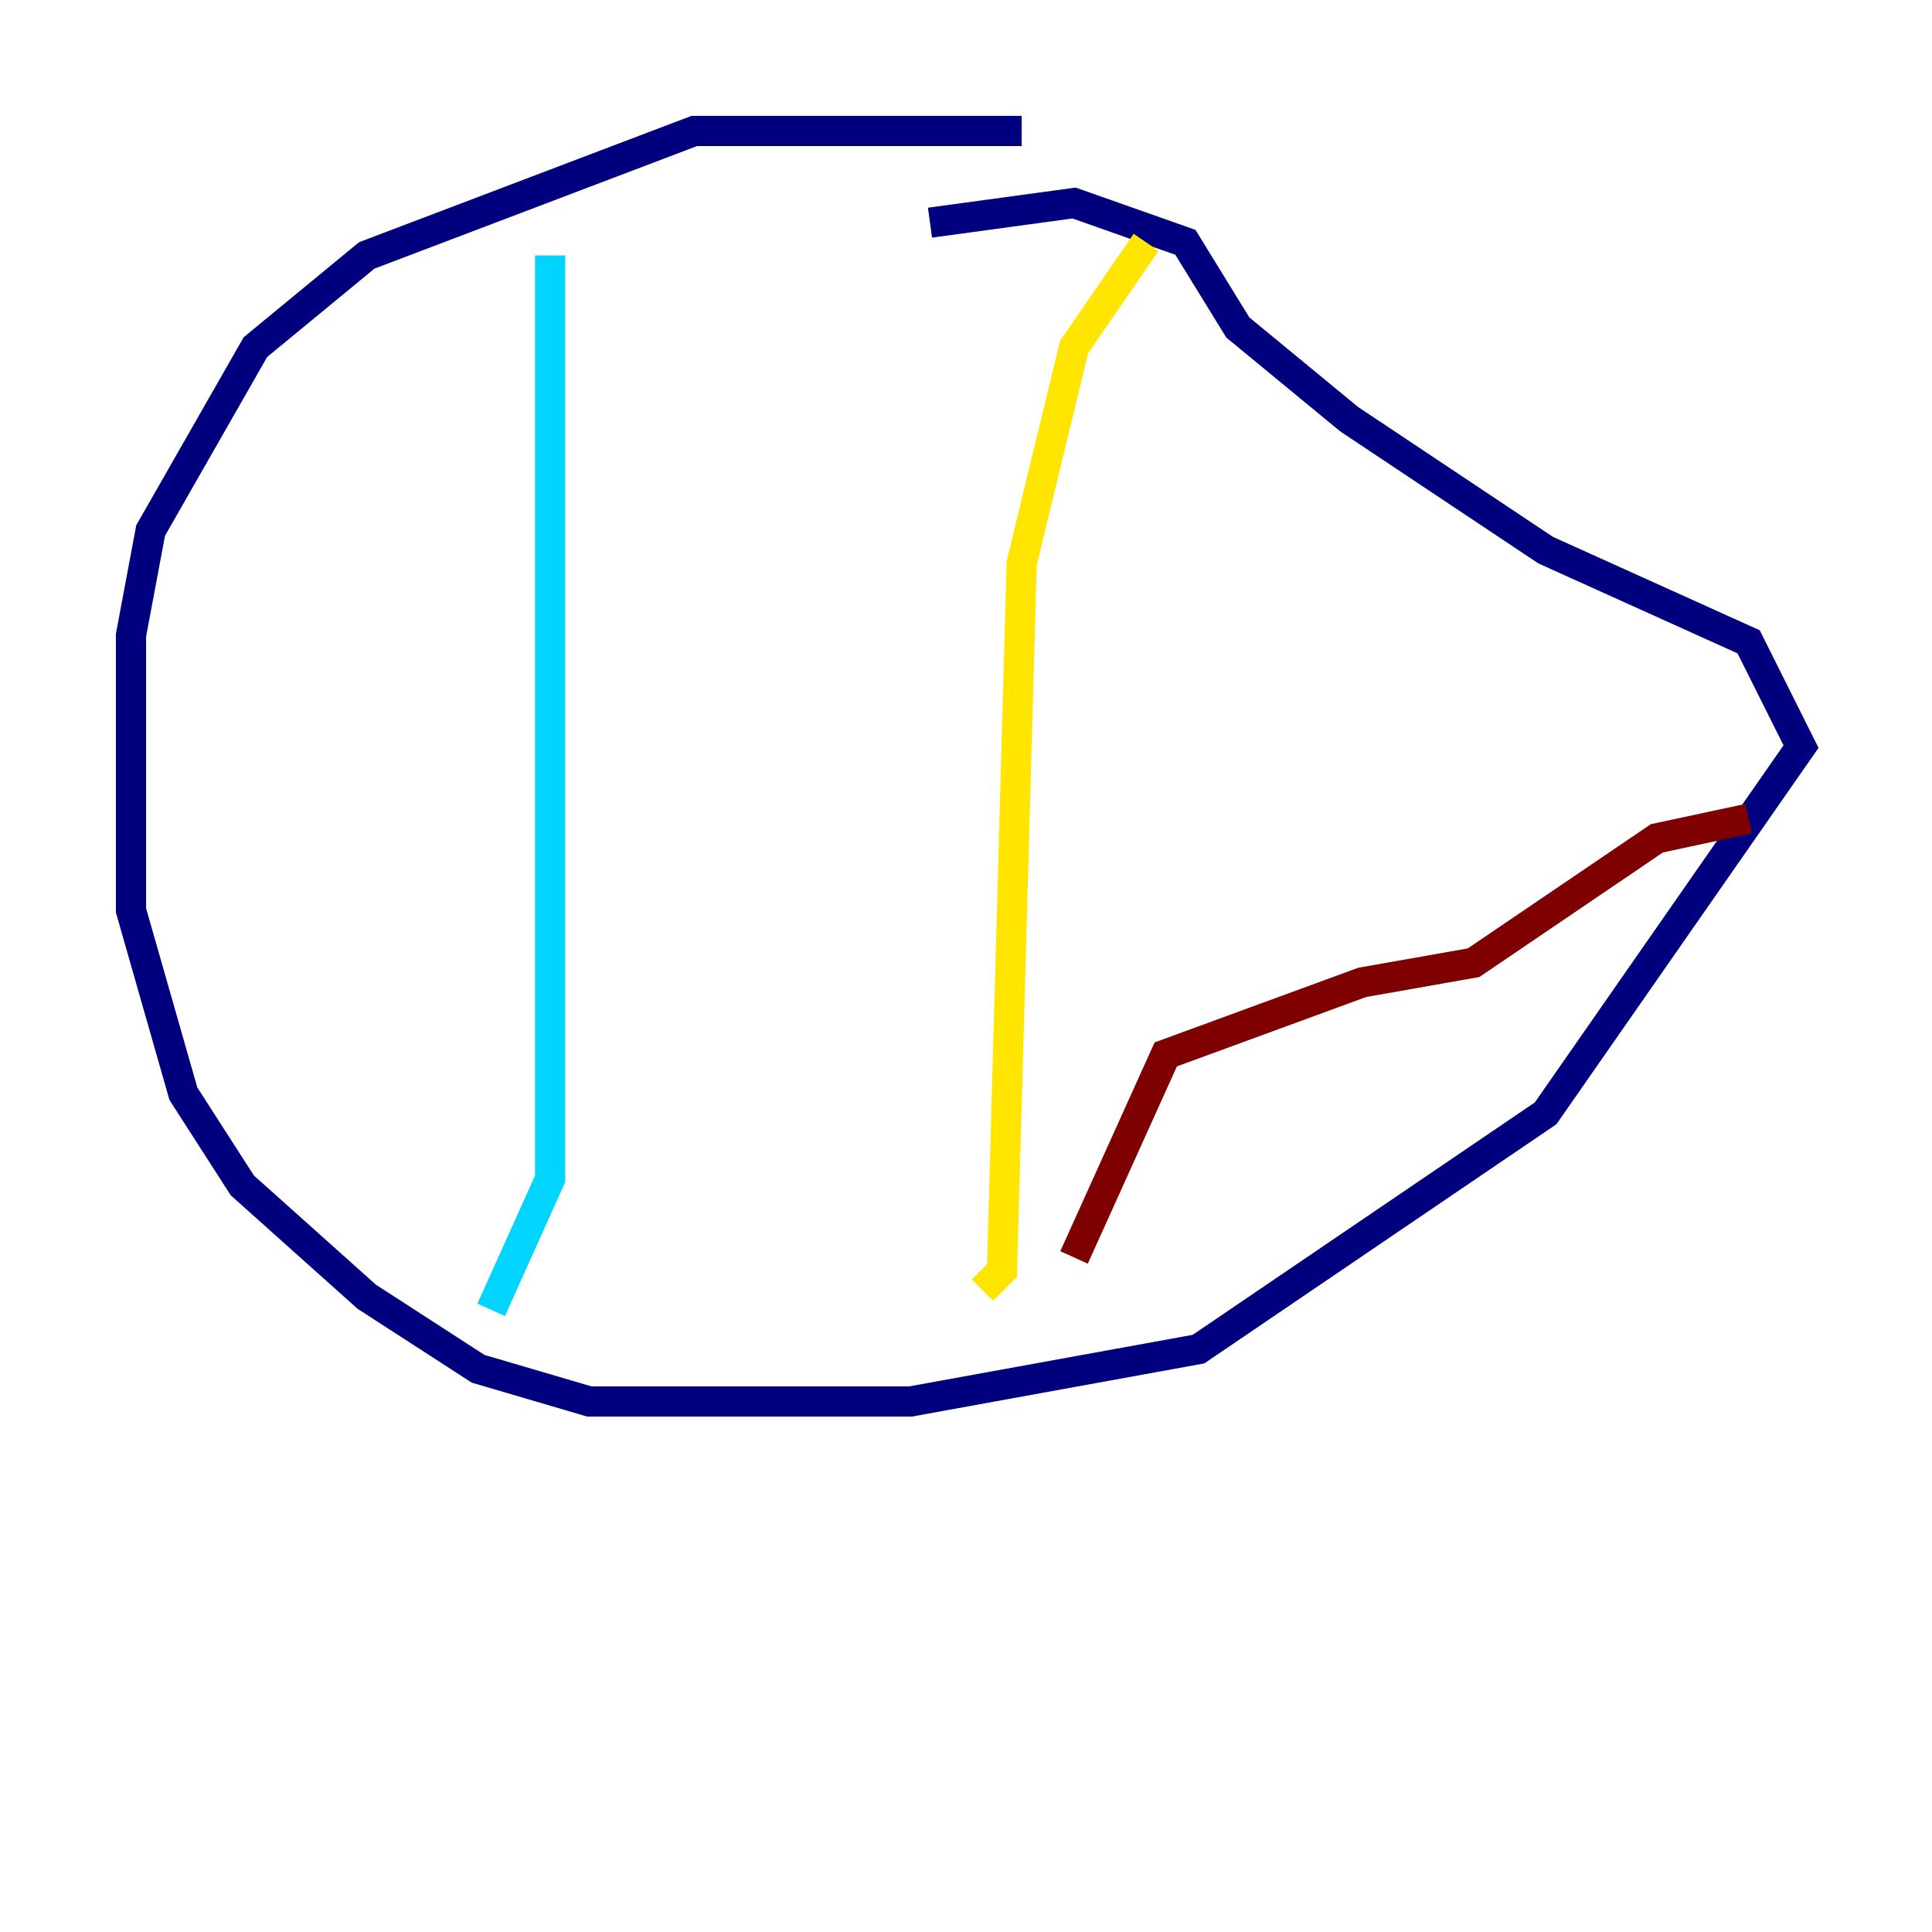 <?xml version="1.0" encoding="utf-8" ?>
<svg baseProfile="tiny" height="128" version="1.2" viewBox="0,0,128,128" width="128" xmlns="http://www.w3.org/2000/svg" xmlns:ev="http://www.w3.org/2001/xml-events" xmlns:xlink="http://www.w3.org/1999/xlink"><defs /><polyline fill="none" points="67.688,8.678 45.993,8.678 24.298,16.922 16.922,22.997 9.98,35.146 8.678,42.088 8.678,60.312 12.149,72.461 16.054,78.536 24.298,85.912 31.675,90.685 39.051,92.854 60.312,92.854 79.403,89.383 102.4,73.763 119.322,49.464 115.851,42.522 102.4,36.447 89.383,27.77 82.007,21.695 78.536,16.054 71.159,13.451 61.614,14.752" stroke="#00007f" stroke-width="2" /><polyline fill="none" points="36.447,16.922 36.447,78.102 32.542,86.78" stroke="#00d4ff" stroke-width="2" /><polyline fill="none" points="75.932,16.054 71.159,22.997 67.688,37.315 66.386,84.176 65.085,85.478" stroke="#ffe500" stroke-width="2" /><polyline fill="none" points="115.851,54.237 109.776,55.539 97.627,63.783 90.251,65.085 77.234,69.858 71.159,83.308" stroke="#7f0000" stroke-width="2" /></svg>